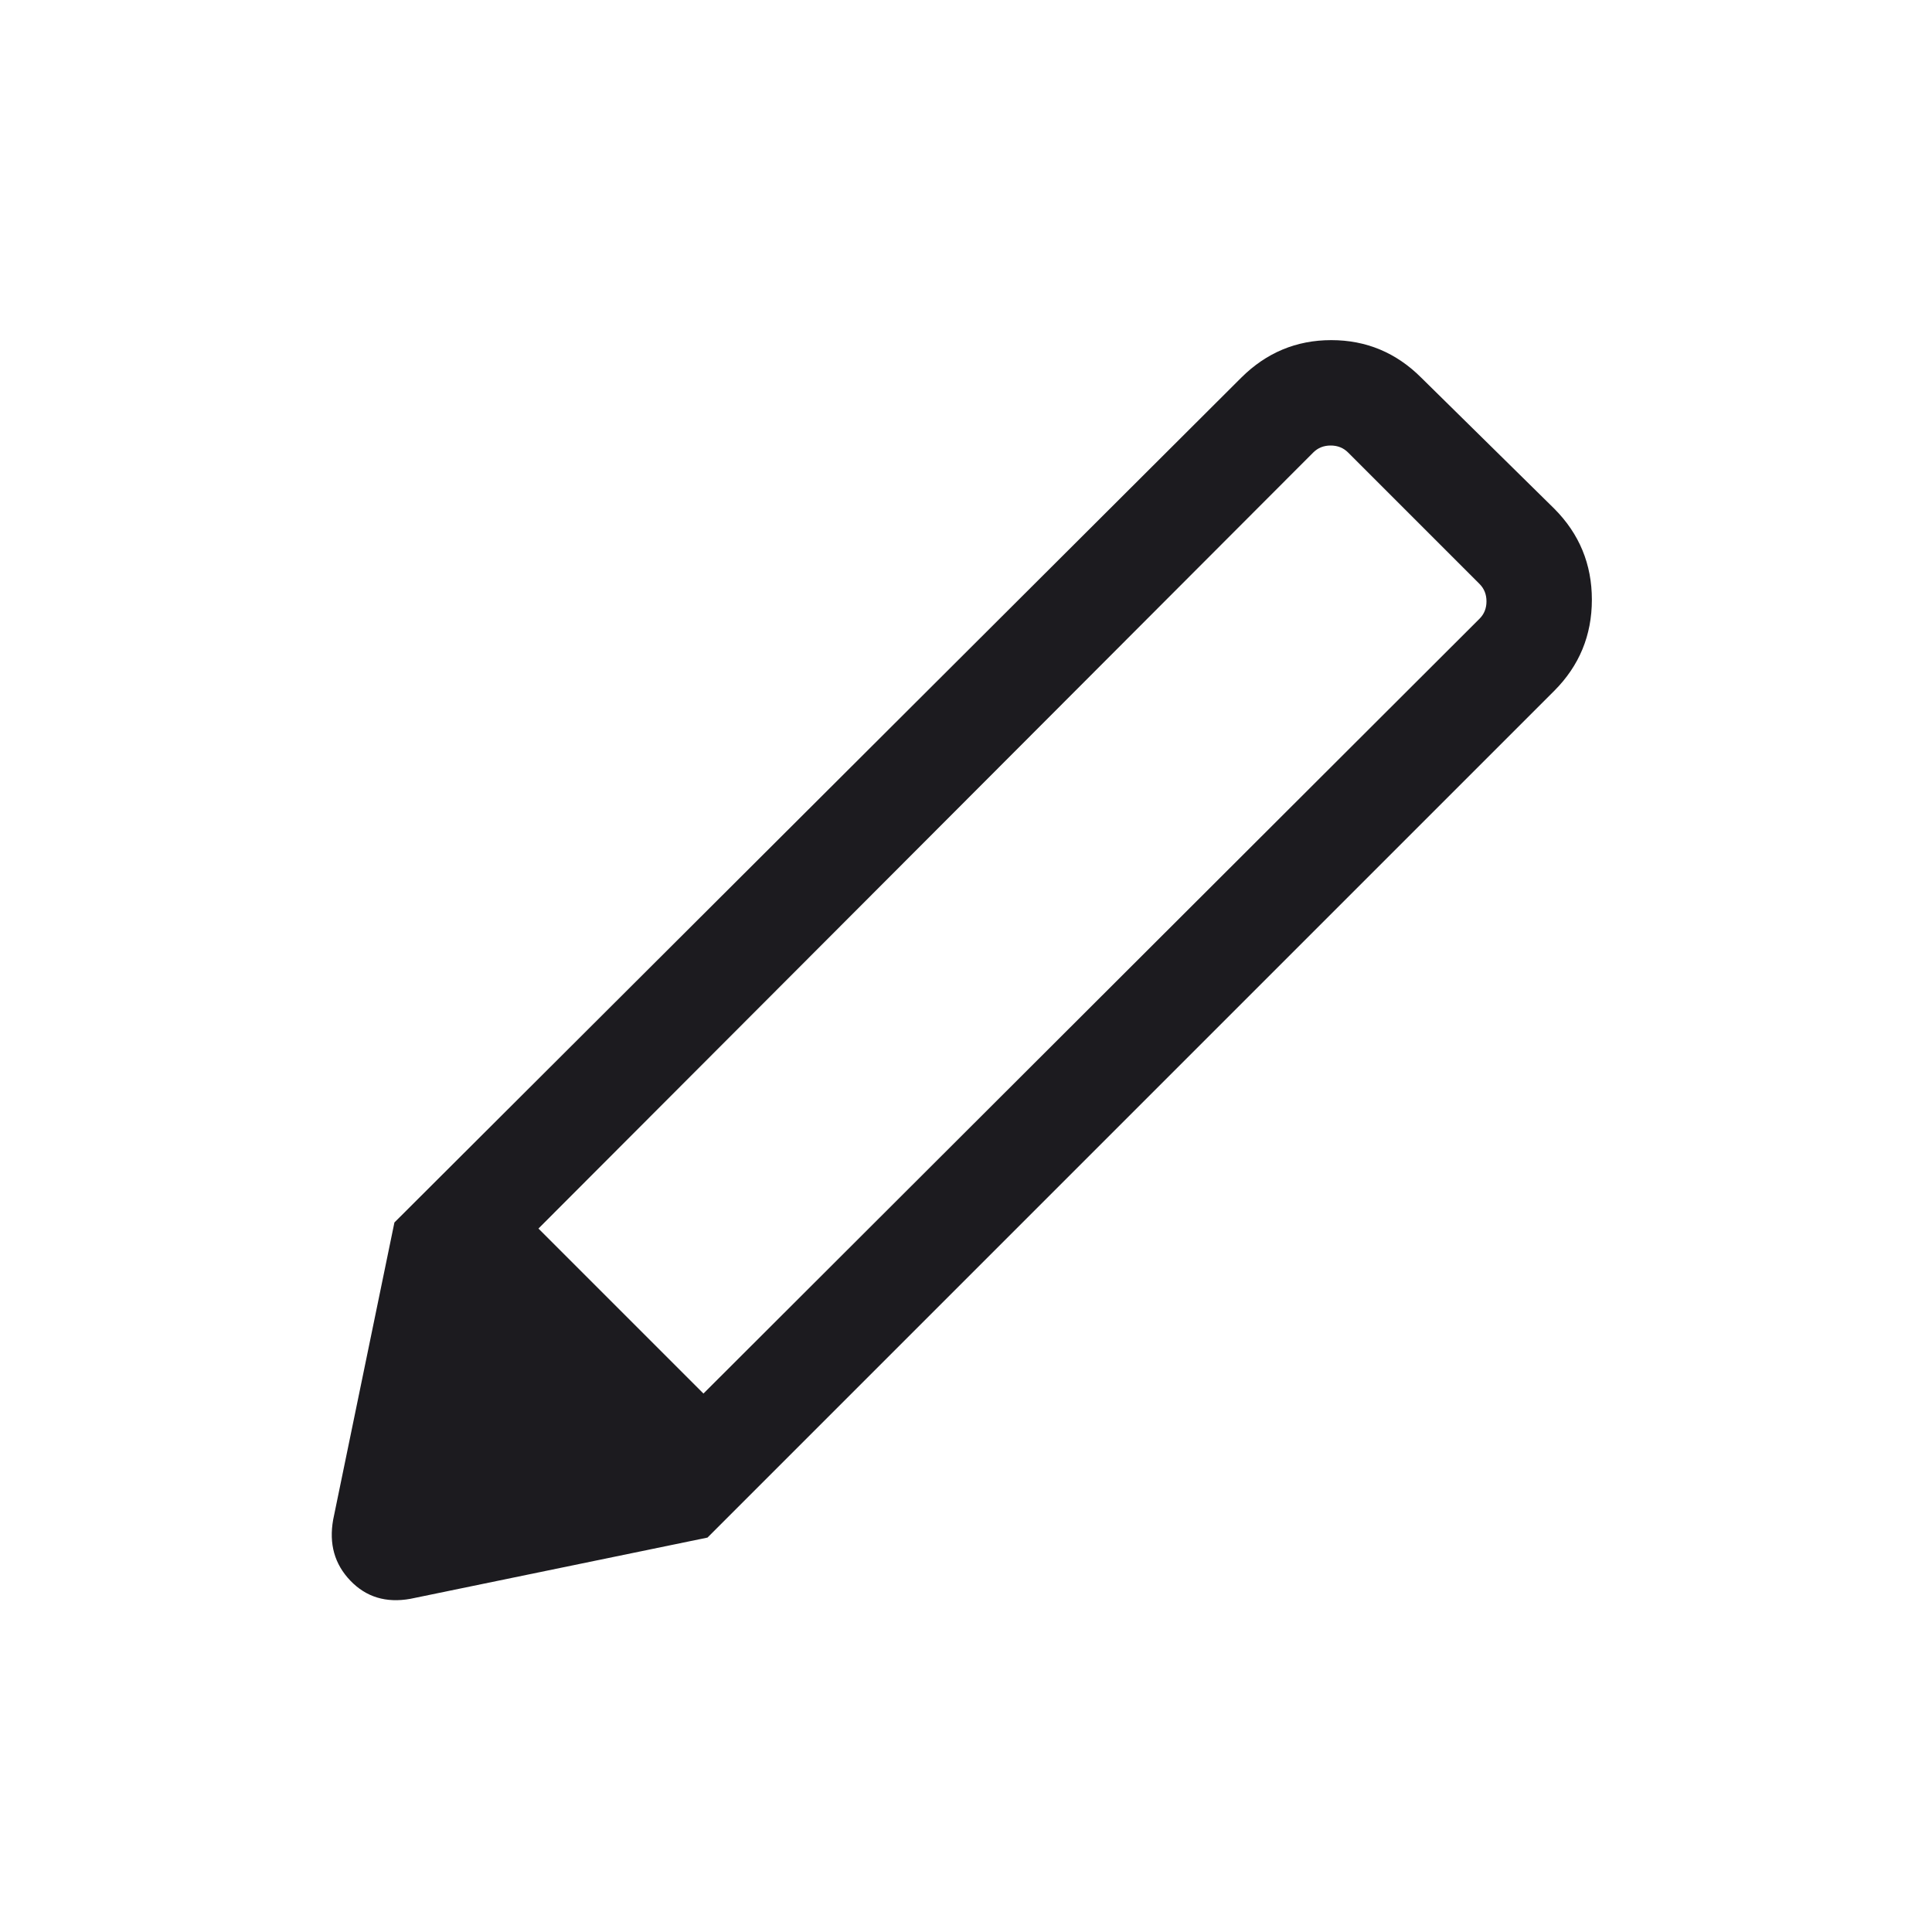 <svg width="20" height="20" viewBox="0 0 20 20" fill="none" xmlns="http://www.w3.org/2000/svg">
<mask id="mask0_11722_62751" style="mask-type:alpha" maskUnits="userSpaceOnUse" x="0" y="0" width="20" height="20">
<rect width="20" height="20" fill="#D9D9D9"/>
</mask>
<g mask="url(#mask0_11722_62751)">
<path d="M4.248 16.551C3.997 16.596 3.79 16.533 3.627 16.363C3.463 16.192 3.404 15.982 3.449 15.731L4.083 12.655L7.324 15.917L4.248 16.551ZM7.324 15.917L4.083 12.655L12.849 3.91C13.109 3.651 13.42 3.521 13.781 3.521C14.143 3.521 14.454 3.651 14.713 3.91L16.09 5.266C16.349 5.526 16.479 5.84 16.479 6.208C16.479 6.577 16.349 6.891 16.09 7.151L7.324 15.917ZM13.595 4.684L5.574 12.718L7.282 14.426L15.316 6.405C15.364 6.357 15.388 6.297 15.388 6.225C15.388 6.153 15.364 6.093 15.316 6.045L13.955 4.684C13.907 4.636 13.847 4.612 13.775 4.612C13.703 4.612 13.643 4.636 13.595 4.684Z" fill="#1C1B1F"/>
</g>
</svg>
